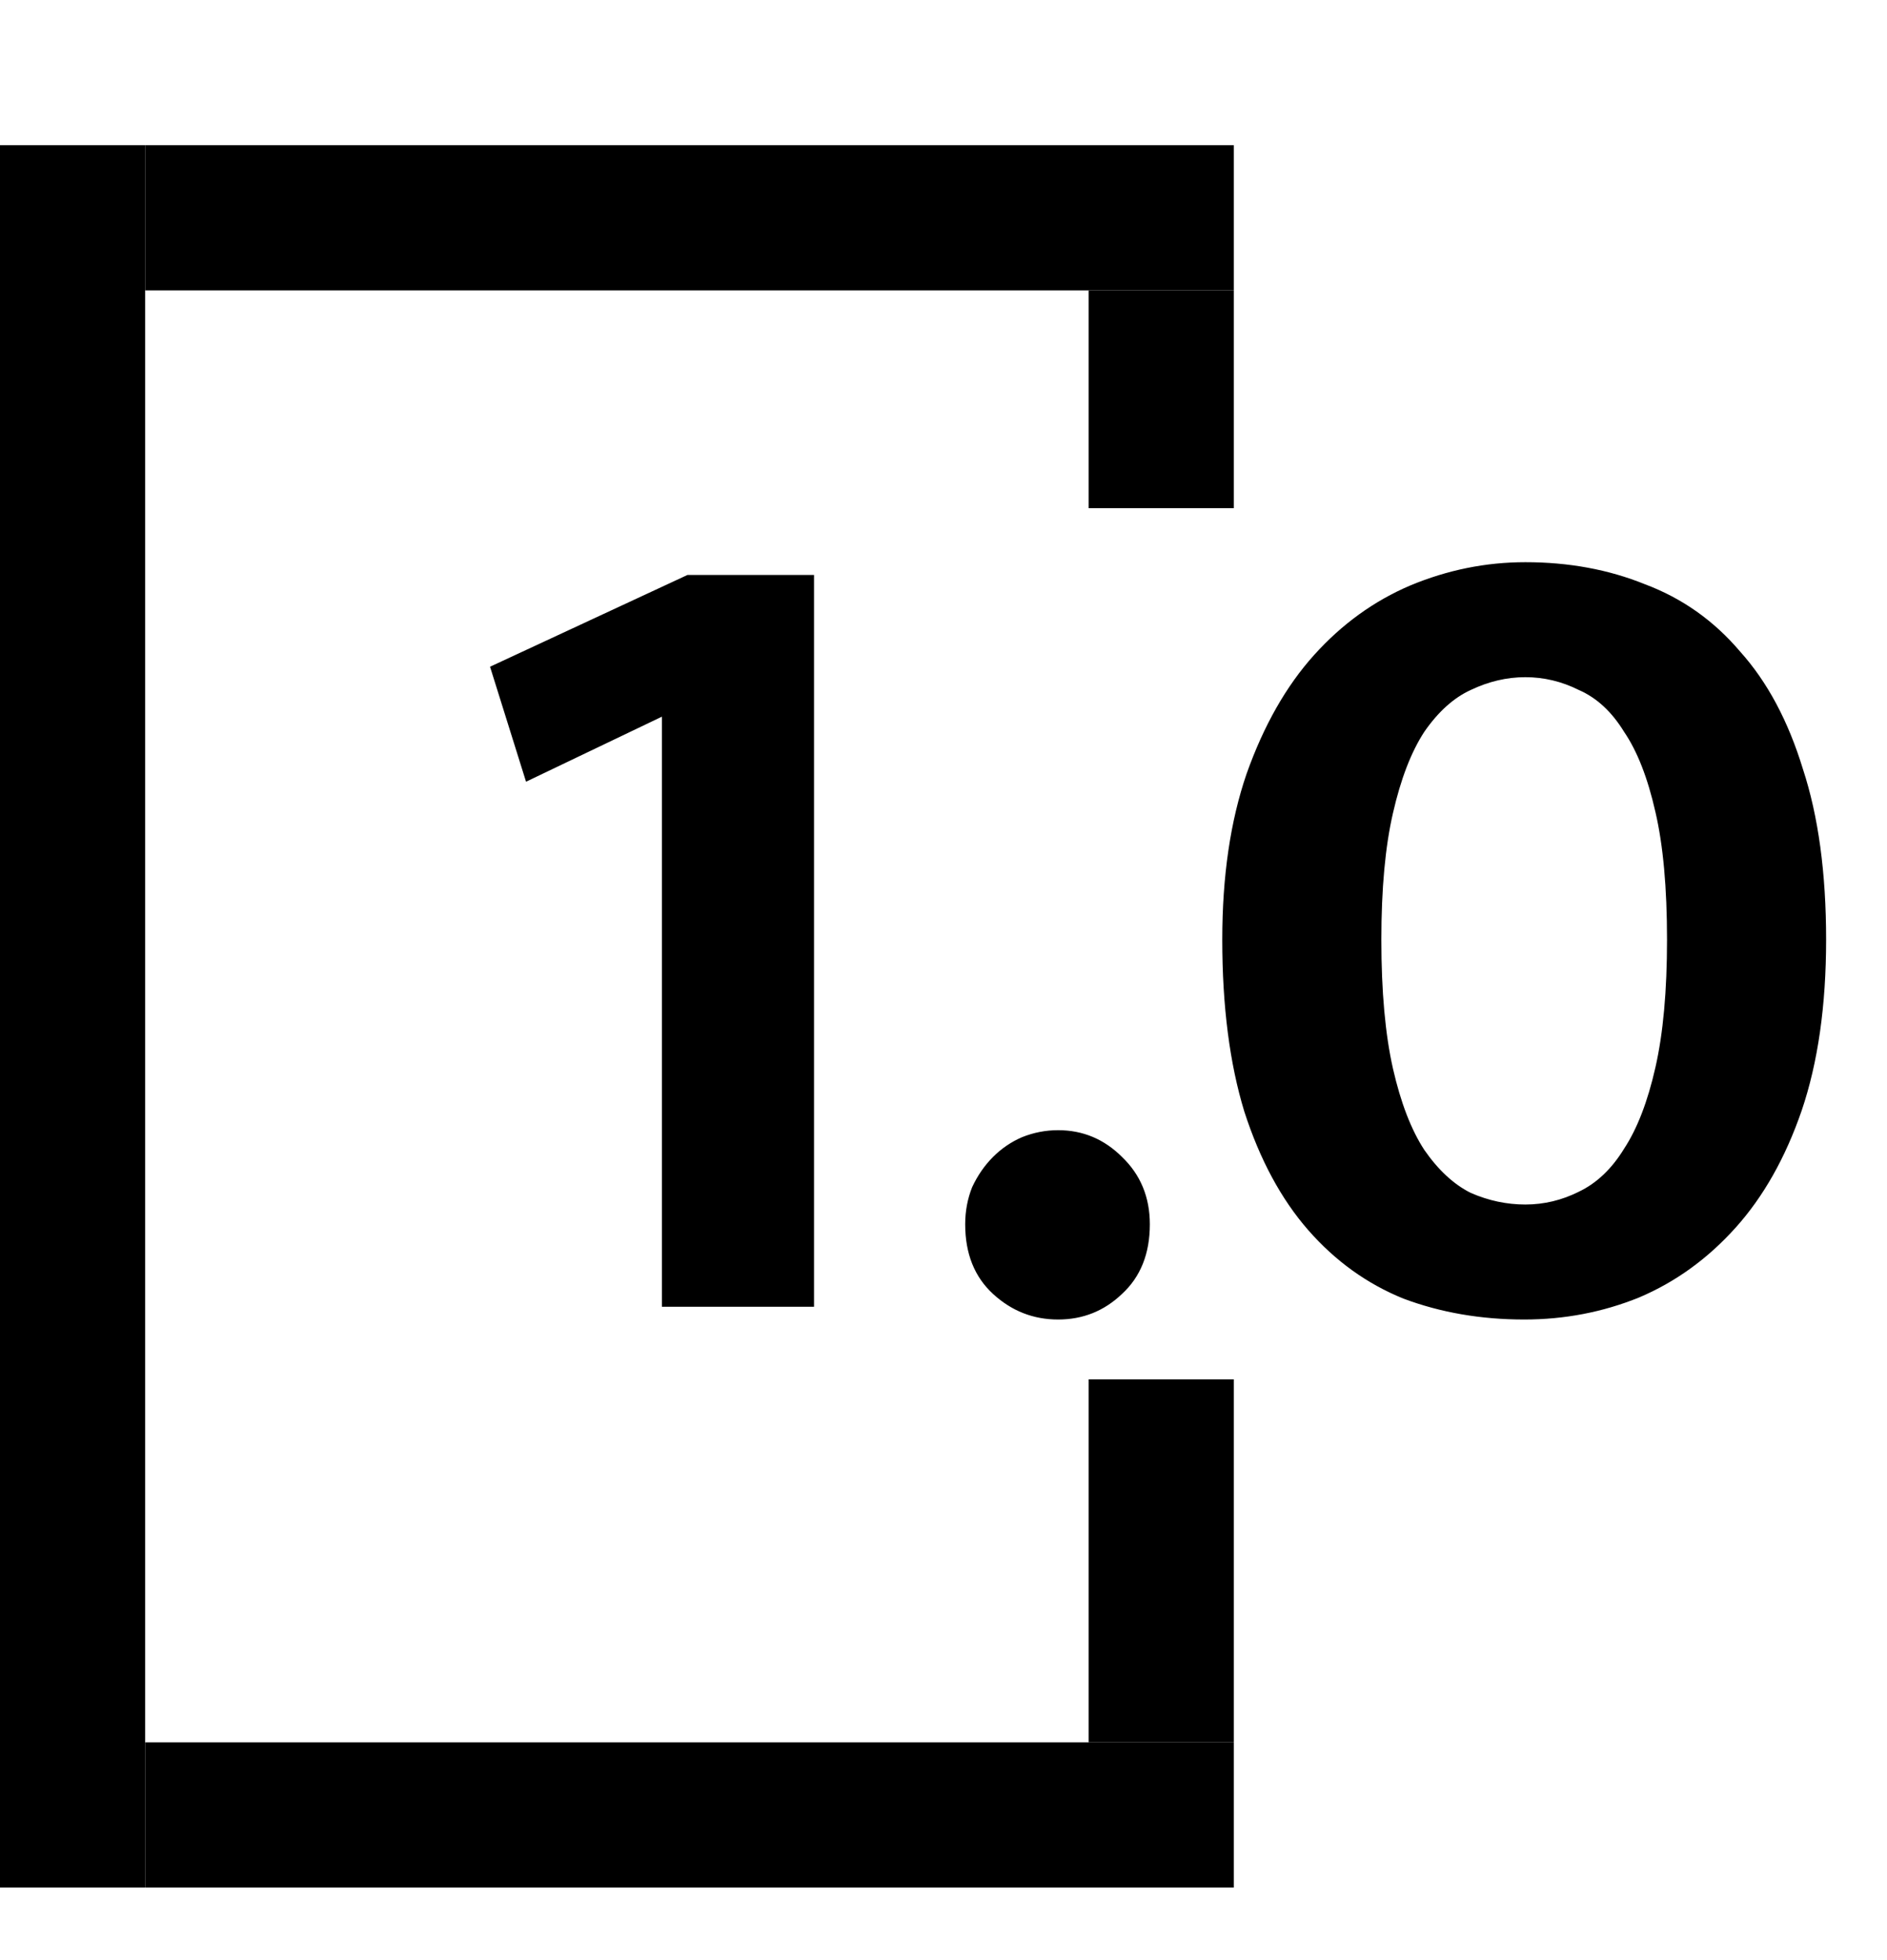<svg width="26" height="27" viewBox="0 0 26 27" fill="none" xmlns="http://www.w3.org/2000/svg">
<line x1="17" y1="25" x2="2" y2="25" stroke="currentColor" stroke-width="2"/>
<line x1="1" y1="26" x2="1" y2="2" stroke="currentColor" stroke-width="2"/>
<line x1="2" y1="3" x2="17" y2="3" stroke="currentColor" stroke-width="2"/>
<path d="M9.472 7.92H11.216V18H9.12V9.872L7.248 10.768L6.752 9.184L9.472 7.92ZM13.299 16.864C13.299 16.683 13.331 16.512 13.395 16.352C13.47 16.192 13.566 16.053 13.683 15.936C13.8 15.819 13.934 15.728 14.083 15.664C14.243 15.6 14.408 15.568 14.579 15.568C14.92 15.568 15.213 15.691 15.459 15.936C15.715 16.181 15.843 16.491 15.843 16.864C15.843 17.269 15.715 17.589 15.459 17.824C15.213 18.059 14.92 18.176 14.579 18.176C14.238 18.176 13.939 18.059 13.683 17.824C13.427 17.589 13.299 17.269 13.299 16.864ZM21.017 7.744C21.615 7.744 22.164 7.845 22.665 8.048C23.177 8.24 23.615 8.549 23.977 8.976C24.351 9.392 24.639 9.931 24.841 10.592C25.055 11.243 25.161 12.027 25.161 12.944C25.161 13.851 25.049 14.635 24.825 15.296C24.601 15.947 24.297 16.485 23.913 16.912C23.529 17.339 23.087 17.659 22.585 17.872C22.084 18.075 21.556 18.176 21.001 18.176C20.404 18.176 19.849 18.08 19.337 17.888C18.836 17.685 18.399 17.371 18.025 16.944C17.652 16.517 17.359 15.973 17.145 15.312C16.943 14.651 16.841 13.861 16.841 12.944C16.841 12.069 16.953 11.307 17.177 10.656C17.412 9.995 17.721 9.451 18.105 9.024C18.489 8.597 18.932 8.277 19.433 8.064C19.945 7.851 20.473 7.744 21.017 7.744ZM19.033 12.944C19.033 13.659 19.087 14.251 19.193 14.72C19.3 15.189 19.444 15.563 19.625 15.84C19.817 16.117 20.031 16.315 20.265 16.432C20.511 16.539 20.761 16.592 21.017 16.592C21.273 16.592 21.519 16.533 21.753 16.416C21.999 16.299 22.207 16.101 22.377 15.824C22.559 15.547 22.703 15.173 22.809 14.704C22.916 14.235 22.969 13.648 22.969 12.944C22.969 12.229 22.916 11.643 22.809 11.184C22.703 10.715 22.559 10.347 22.377 10.08C22.207 9.803 21.999 9.611 21.753 9.504C21.519 9.387 21.273 9.328 21.017 9.328C20.761 9.328 20.511 9.387 20.265 9.504C20.031 9.611 19.817 9.803 19.625 10.08C19.444 10.357 19.3 10.731 19.193 11.2C19.087 11.659 19.033 12.24 19.033 12.944Z" fill="currentColor"/>
<line x1="16" y1="19" x2="16" y2="24" stroke="currentColor" stroke-width="2"/>
<line x1="16" y1="4" x2="16" y2="7" stroke="currentColor" stroke-width="2"/>
</svg>
